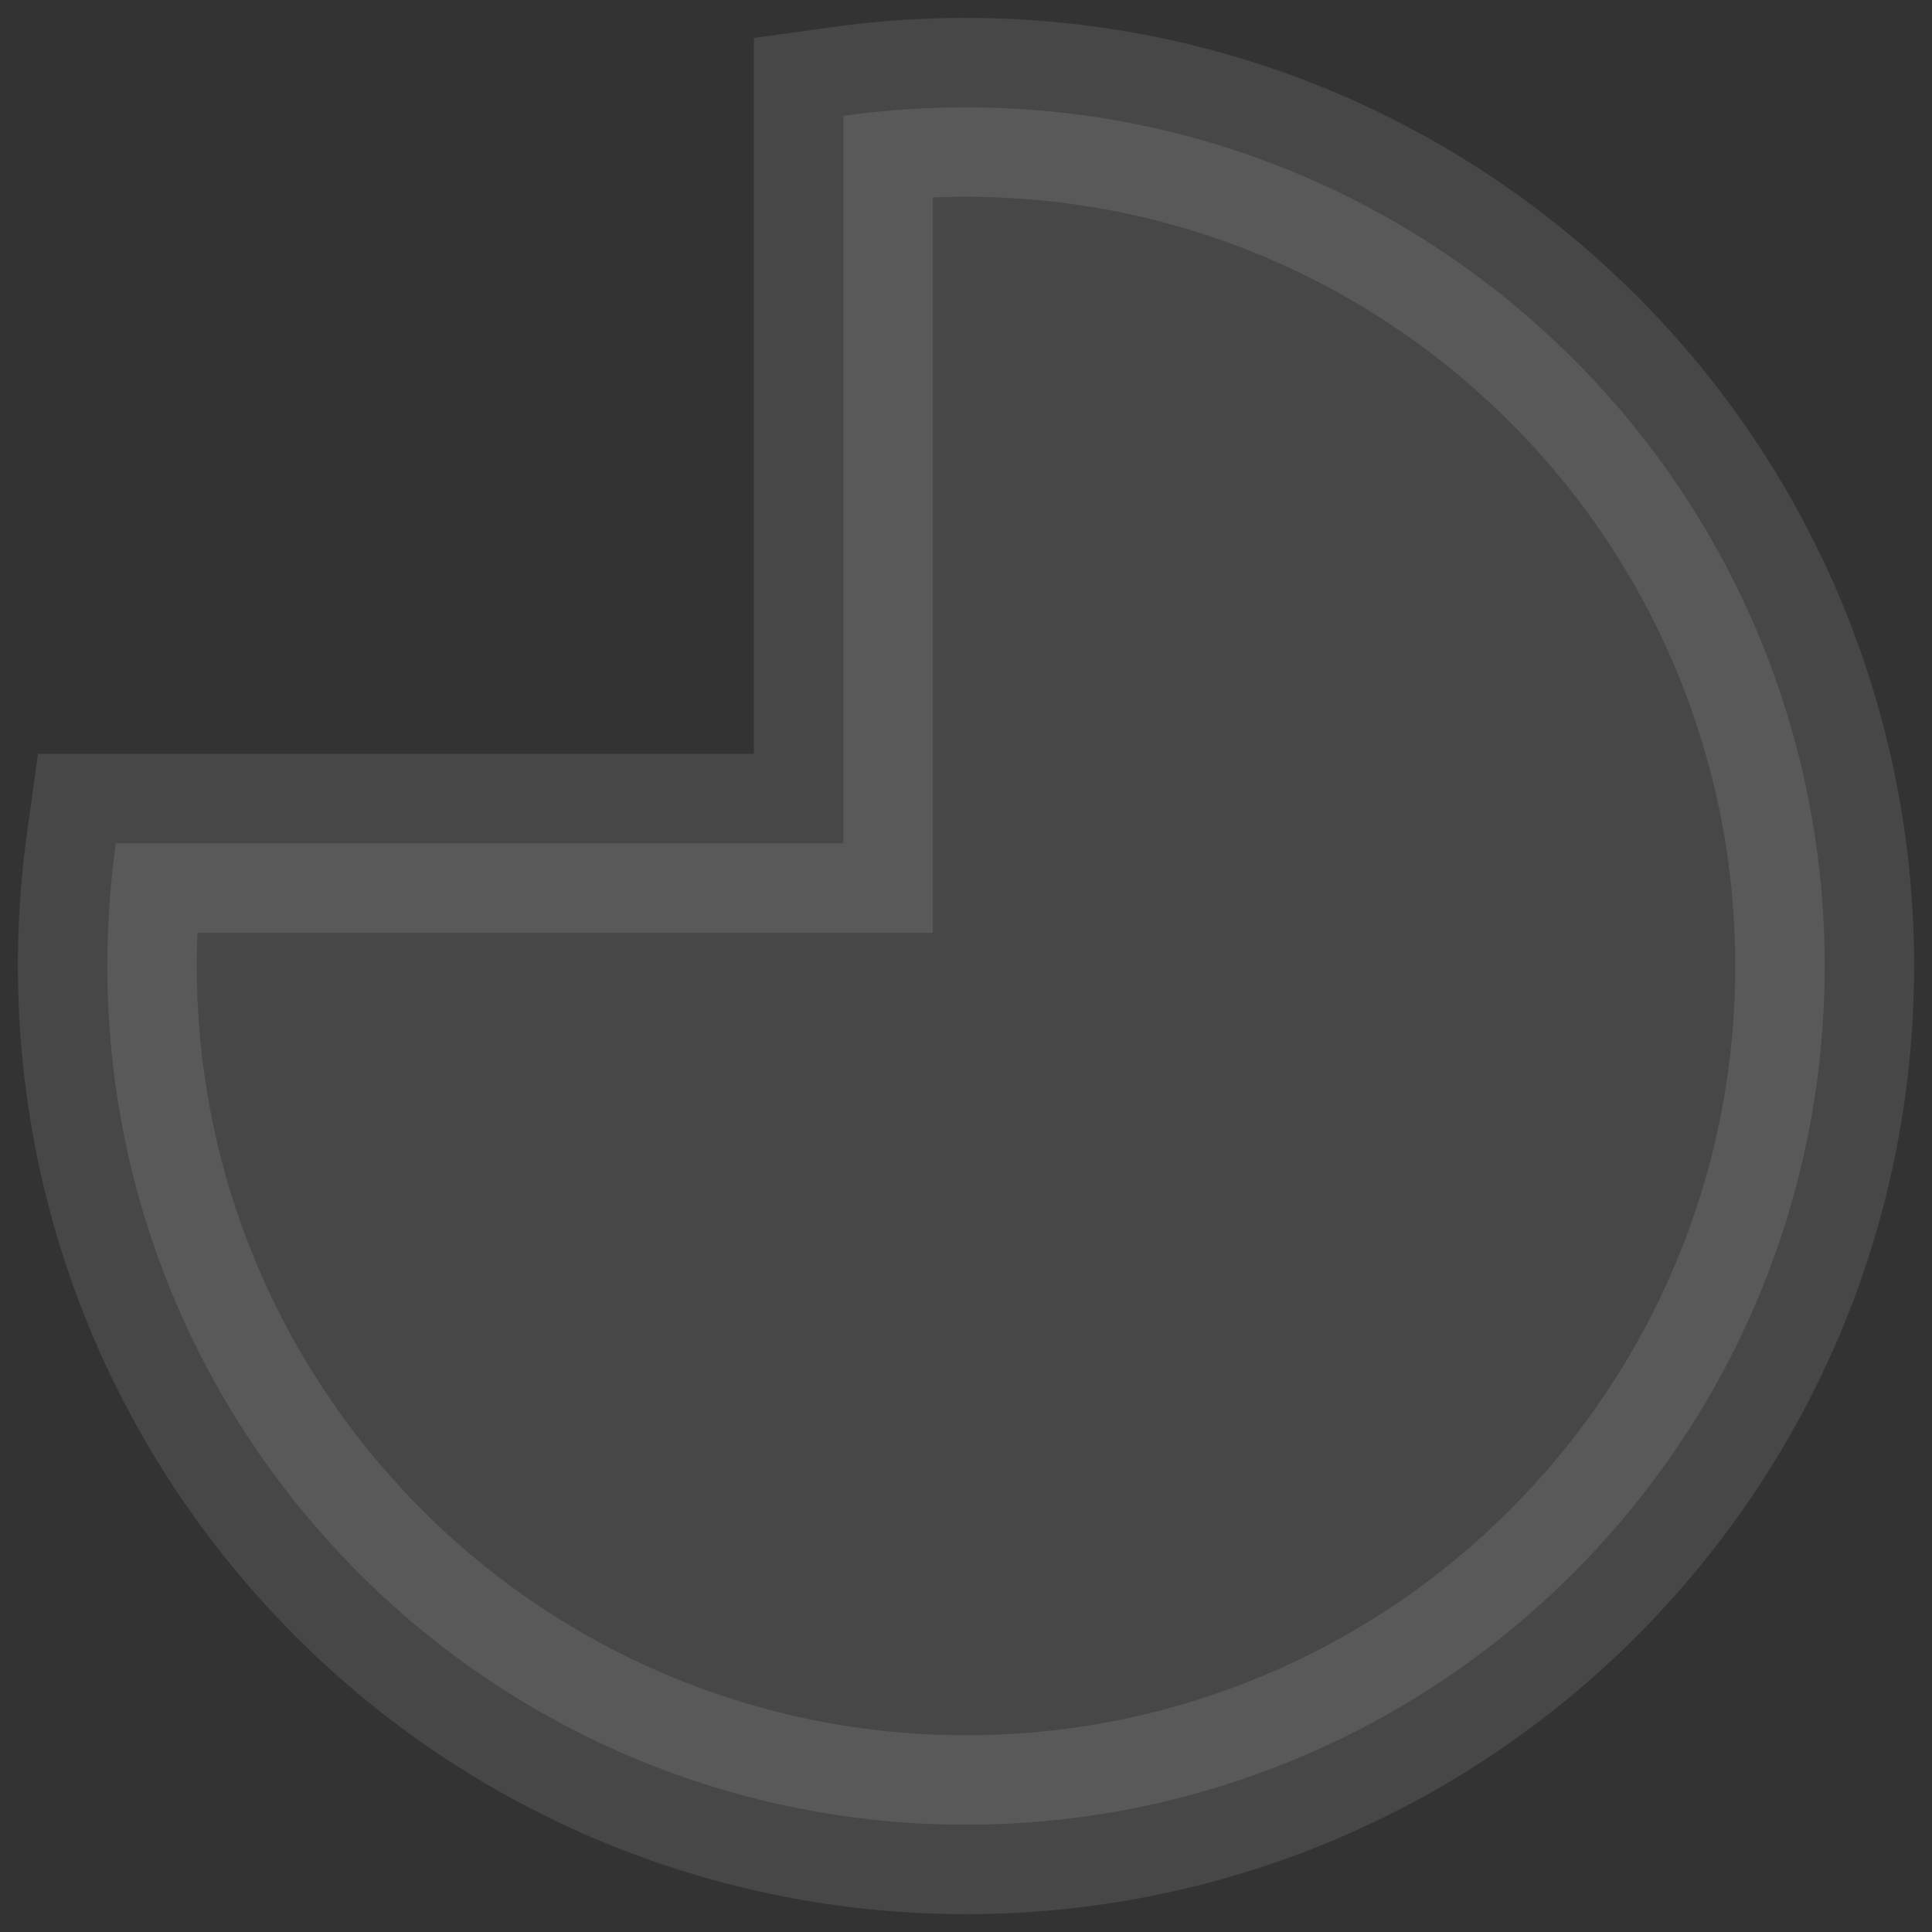 <svg width="54" height="54" viewBox="0 0 54 54" fill="none" xmlns="http://www.w3.org/2000/svg">
<rect x="0" y="0" width="54" height="54" fill="#333333" stroke="none"/>
<path opacity="0.1" fill-rule="evenodd" clip-rule="evenodd" d="M23.572 3.238C31.54 2.135 38.89 4.949 43.97 10.03C46.202 12.256 47.972 14.901 49.178 17.814C50.385 20.726 51.004 23.848 51 27C51 33.627 48.313 39.627 43.97 43.97C41.744 46.202 39.099 47.972 36.187 49.178C33.274 50.385 30.152 51.004 27 51C23.848 51.004 20.726 50.385 17.814 49.178C14.901 47.972 12.256 46.202 10.03 43.97C4.949 38.889 2.135 31.54 3.238 23.572H23.572V3.238Z" fill="white" stroke="white" stroke-width="5"/>
</svg>

